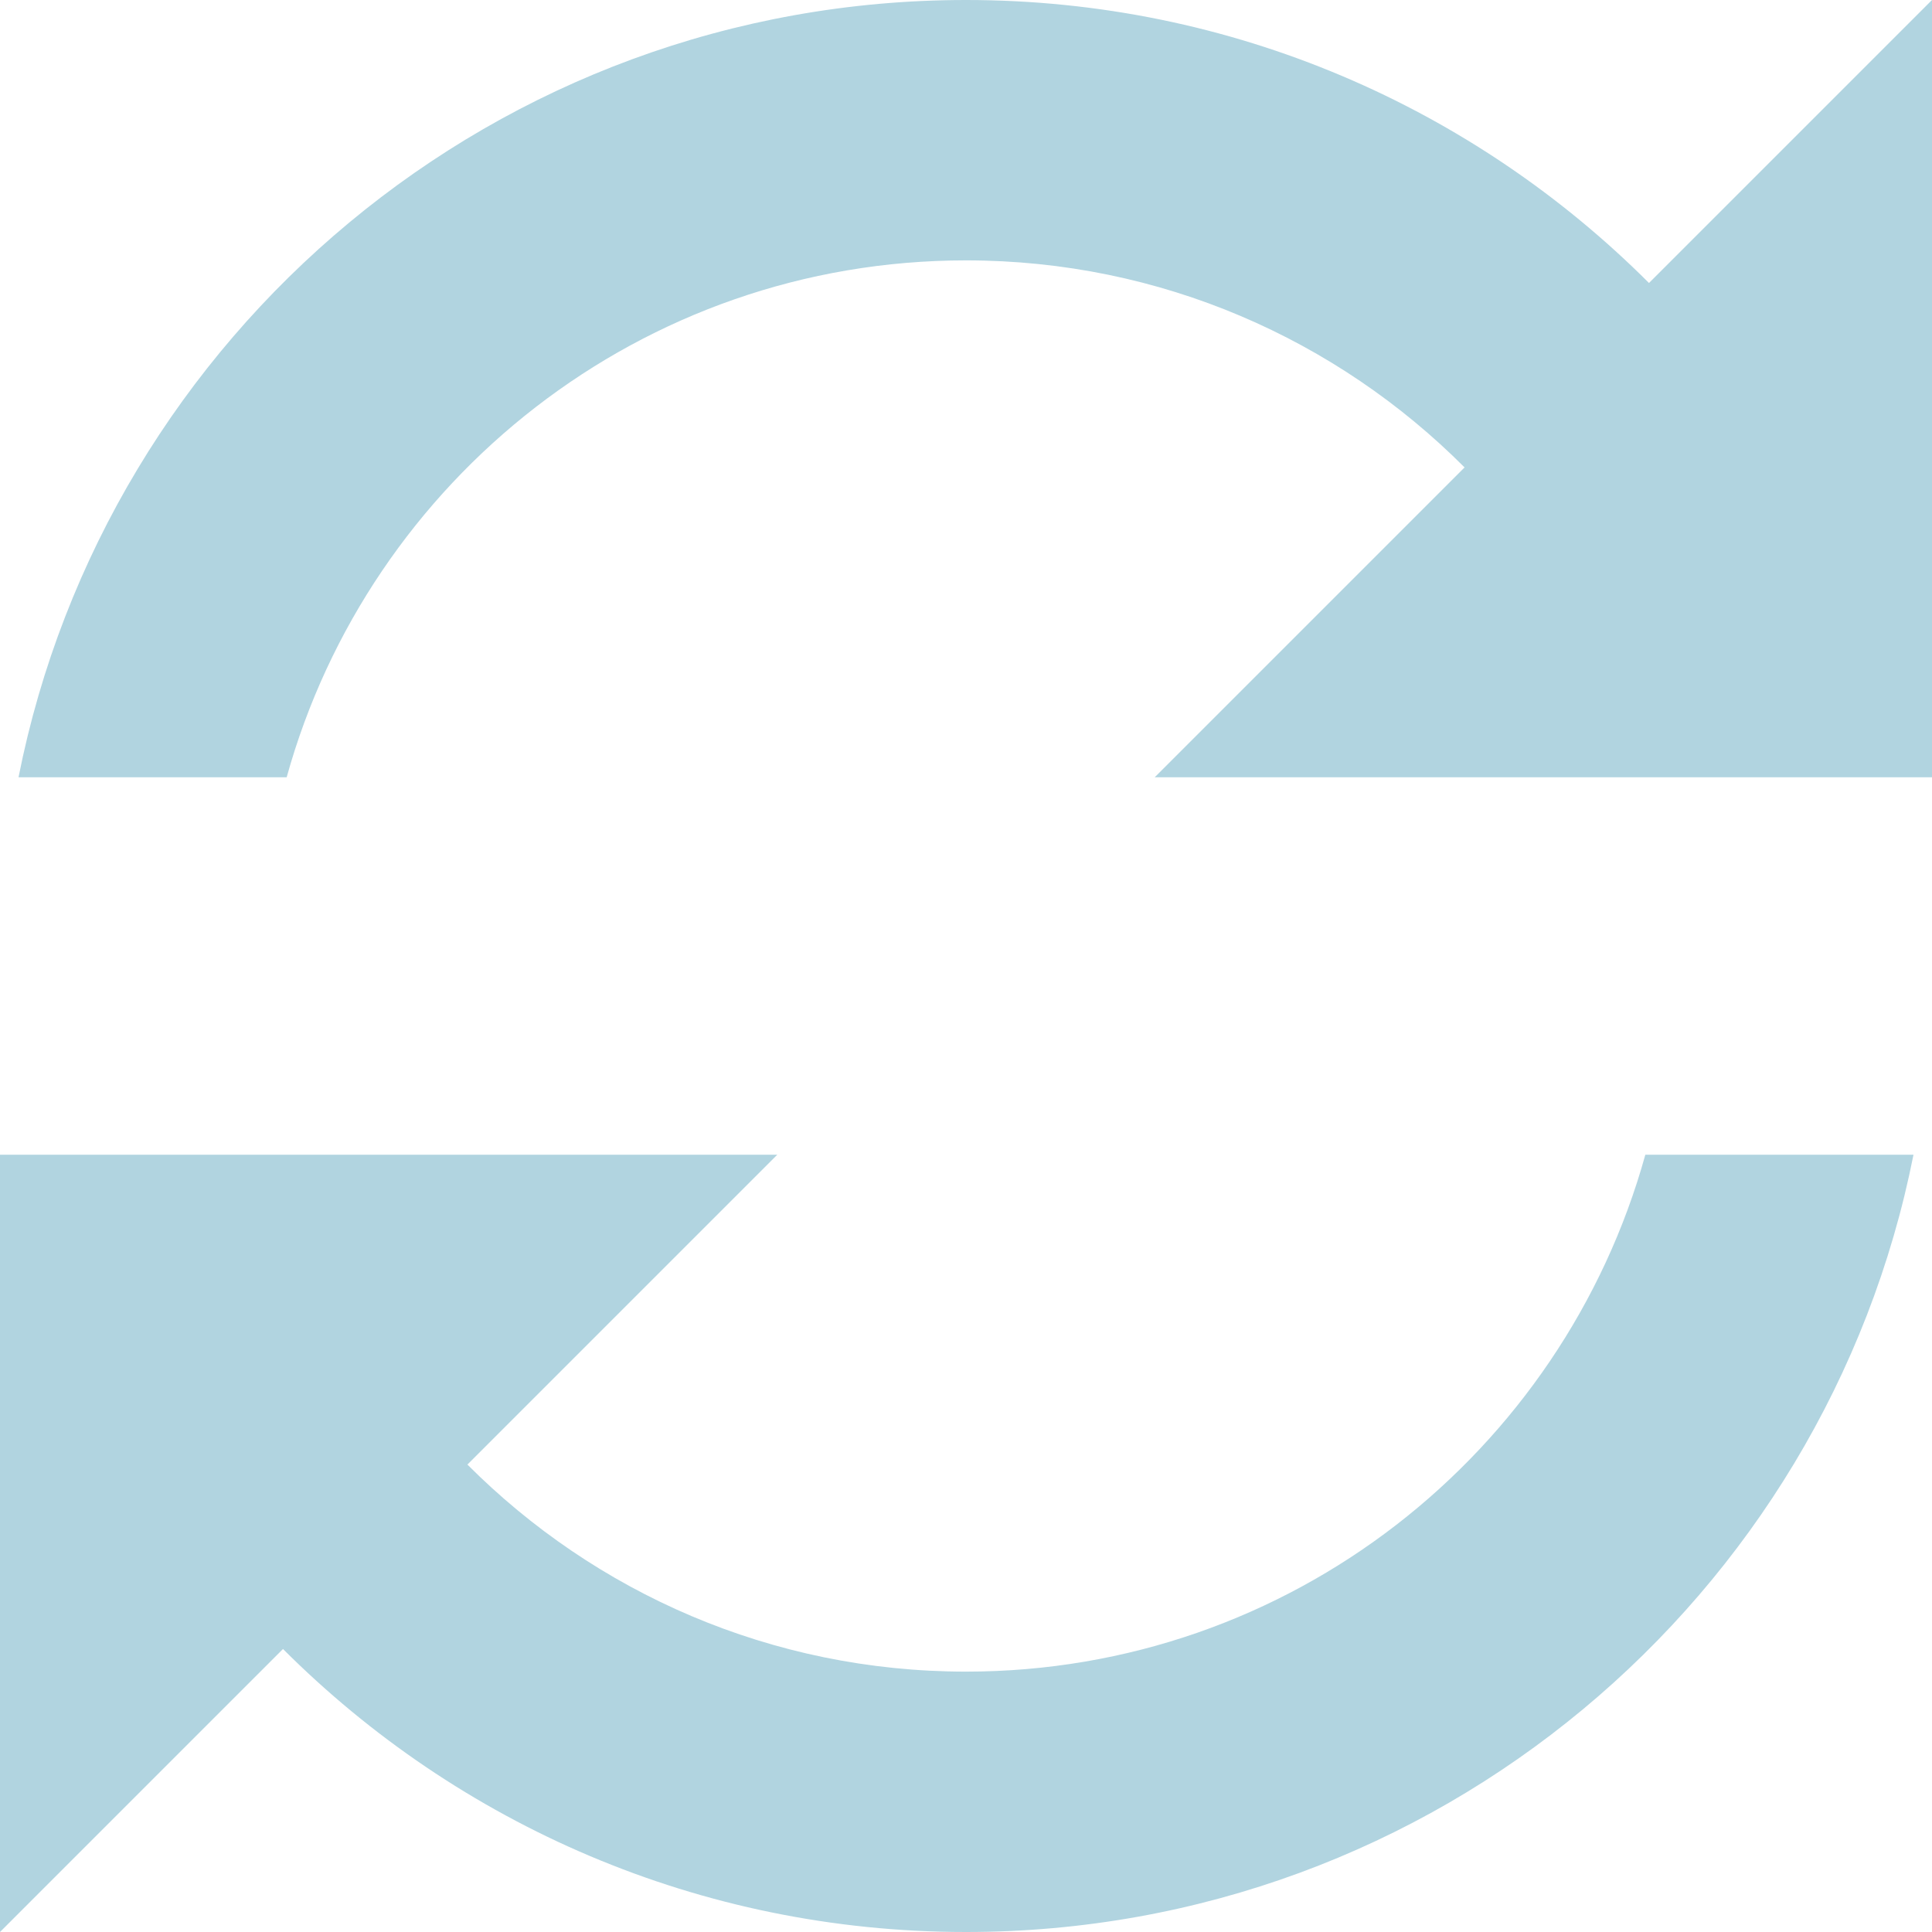 <svg width="48" height="48" viewBox="0 0 48 48" fill="none" xmlns="http://www.w3.org/2000/svg">
<path d="M24 0C12.35 0 2.64 8.302 0.46 19.312H7.122C9.175 11.91 15.944 6.469 24 6.469C28.843 6.469 33.219 8.437 36.387 11.613L28.688 19.312H48V0L40.969 7.031C36.626 2.687 30.628 0 24 0ZM0 28.688V48L7.031 40.969C11.374 45.313 17.372 48 24 48C35.65 48 45.36 39.698 47.54 28.688H40.878C38.825 36.09 32.056 41.531 24 41.531C19.157 41.531 14.781 39.563 11.613 36.387L19.312 28.688H0V28.688Z" fill="url(#paint0_linear)"/>
<defs>
<linearGradient id="paint0_linear" x1="24" y1="0" x2="24" y2="48" gradientUnits="userSpaceOnUse">
<stop offset="1" stop-color="#B1D4E0"/>
<stop offset="1" stop-color="white" stop-opacity="0"/>
</linearGradient>
</defs>
</svg>
